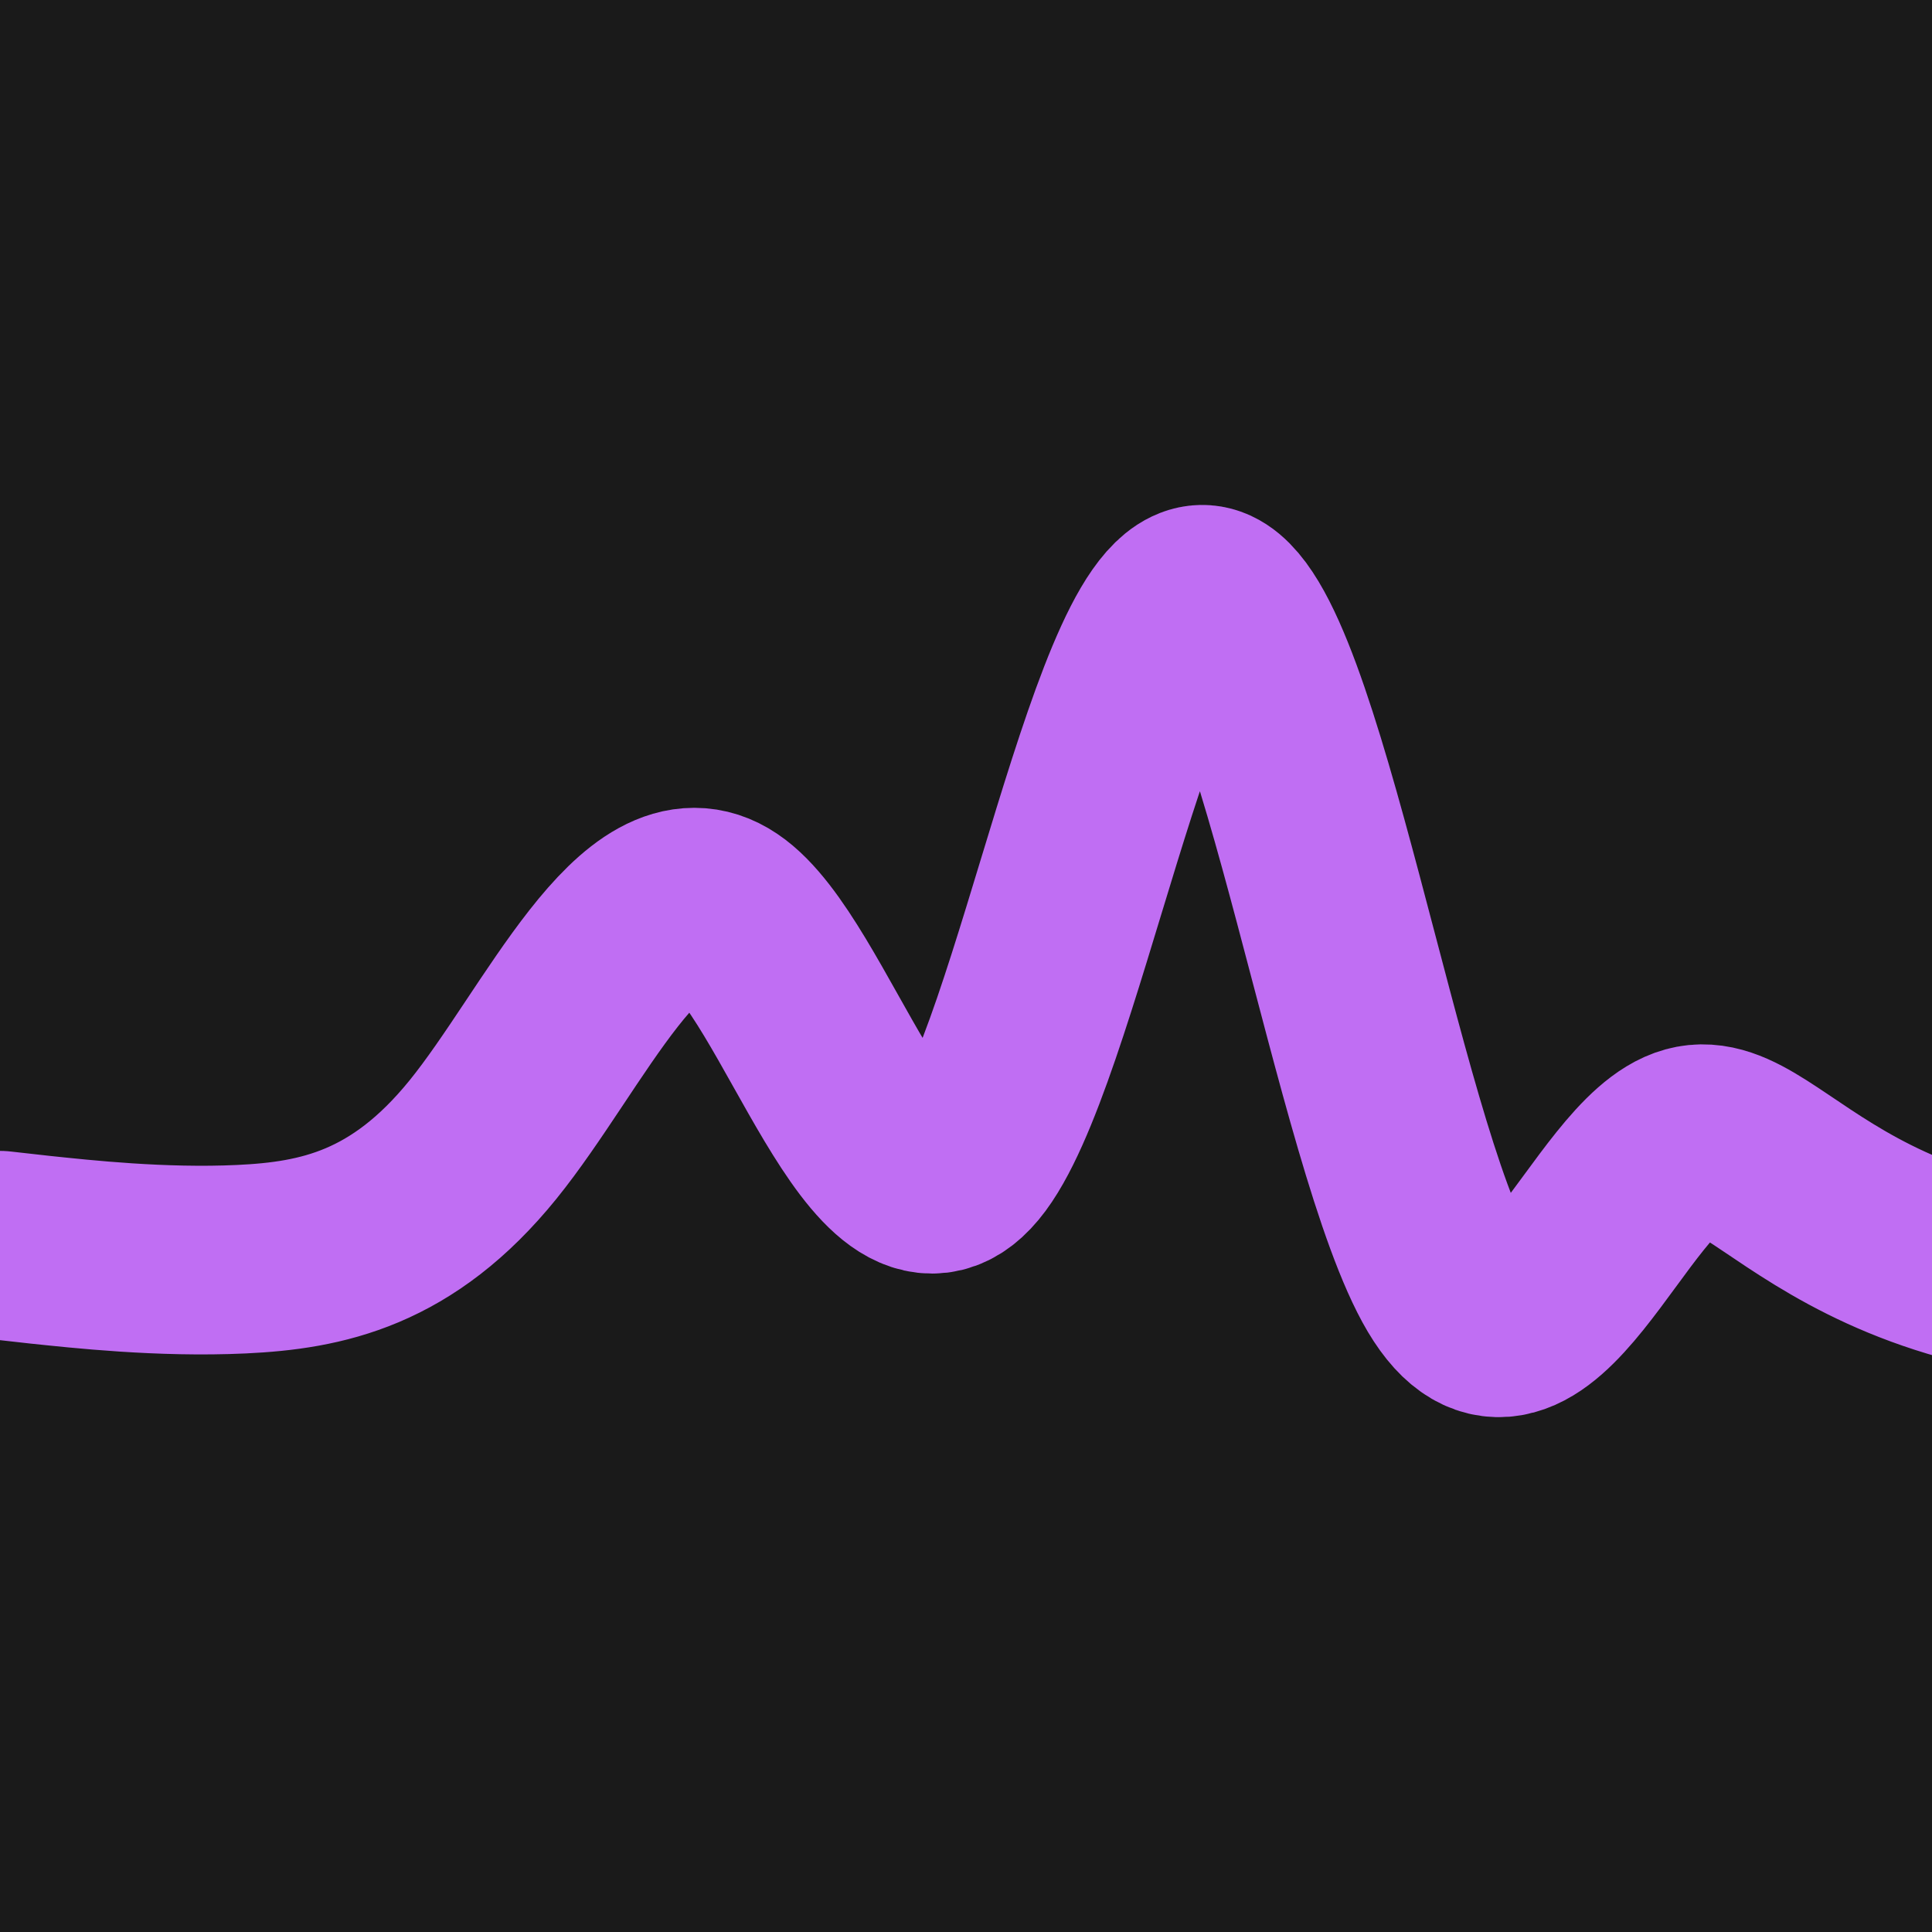 <svg id="visual" viewBox="0 0 512 512" width="512" height="512" xmlns="http://www.w3.org/2000/svg" xmlns:xlink="http://www.w3.org/1999/xlink" version="1.1">
	<rect x="0" y="0" width="512" height="512" fill="#1a1a1a"></rect>
	<path d="M0 330L10.7 331.2C21.3 332.3 42.7 334.7 64 333.7C85.3 332.7 106.7 328.3 128 302C149.3 275.7 170.7 227.3 192 241.7C213.3 256 234.7 333 256 307.3C277.3 281.7 298.7 153.3 320 159C341.3 164.7 362.7 304.3 384 340.2C405.3 376 426.7 308 448 302.2C469.3 296.3 490.7 352.7 601 340" clip-path="url(#kreisMaske)" fill="none" stroke-linecap="round" stroke-linejoin="miter" stroke="#C06EF3" stroke-width="50"></path>
</svg>